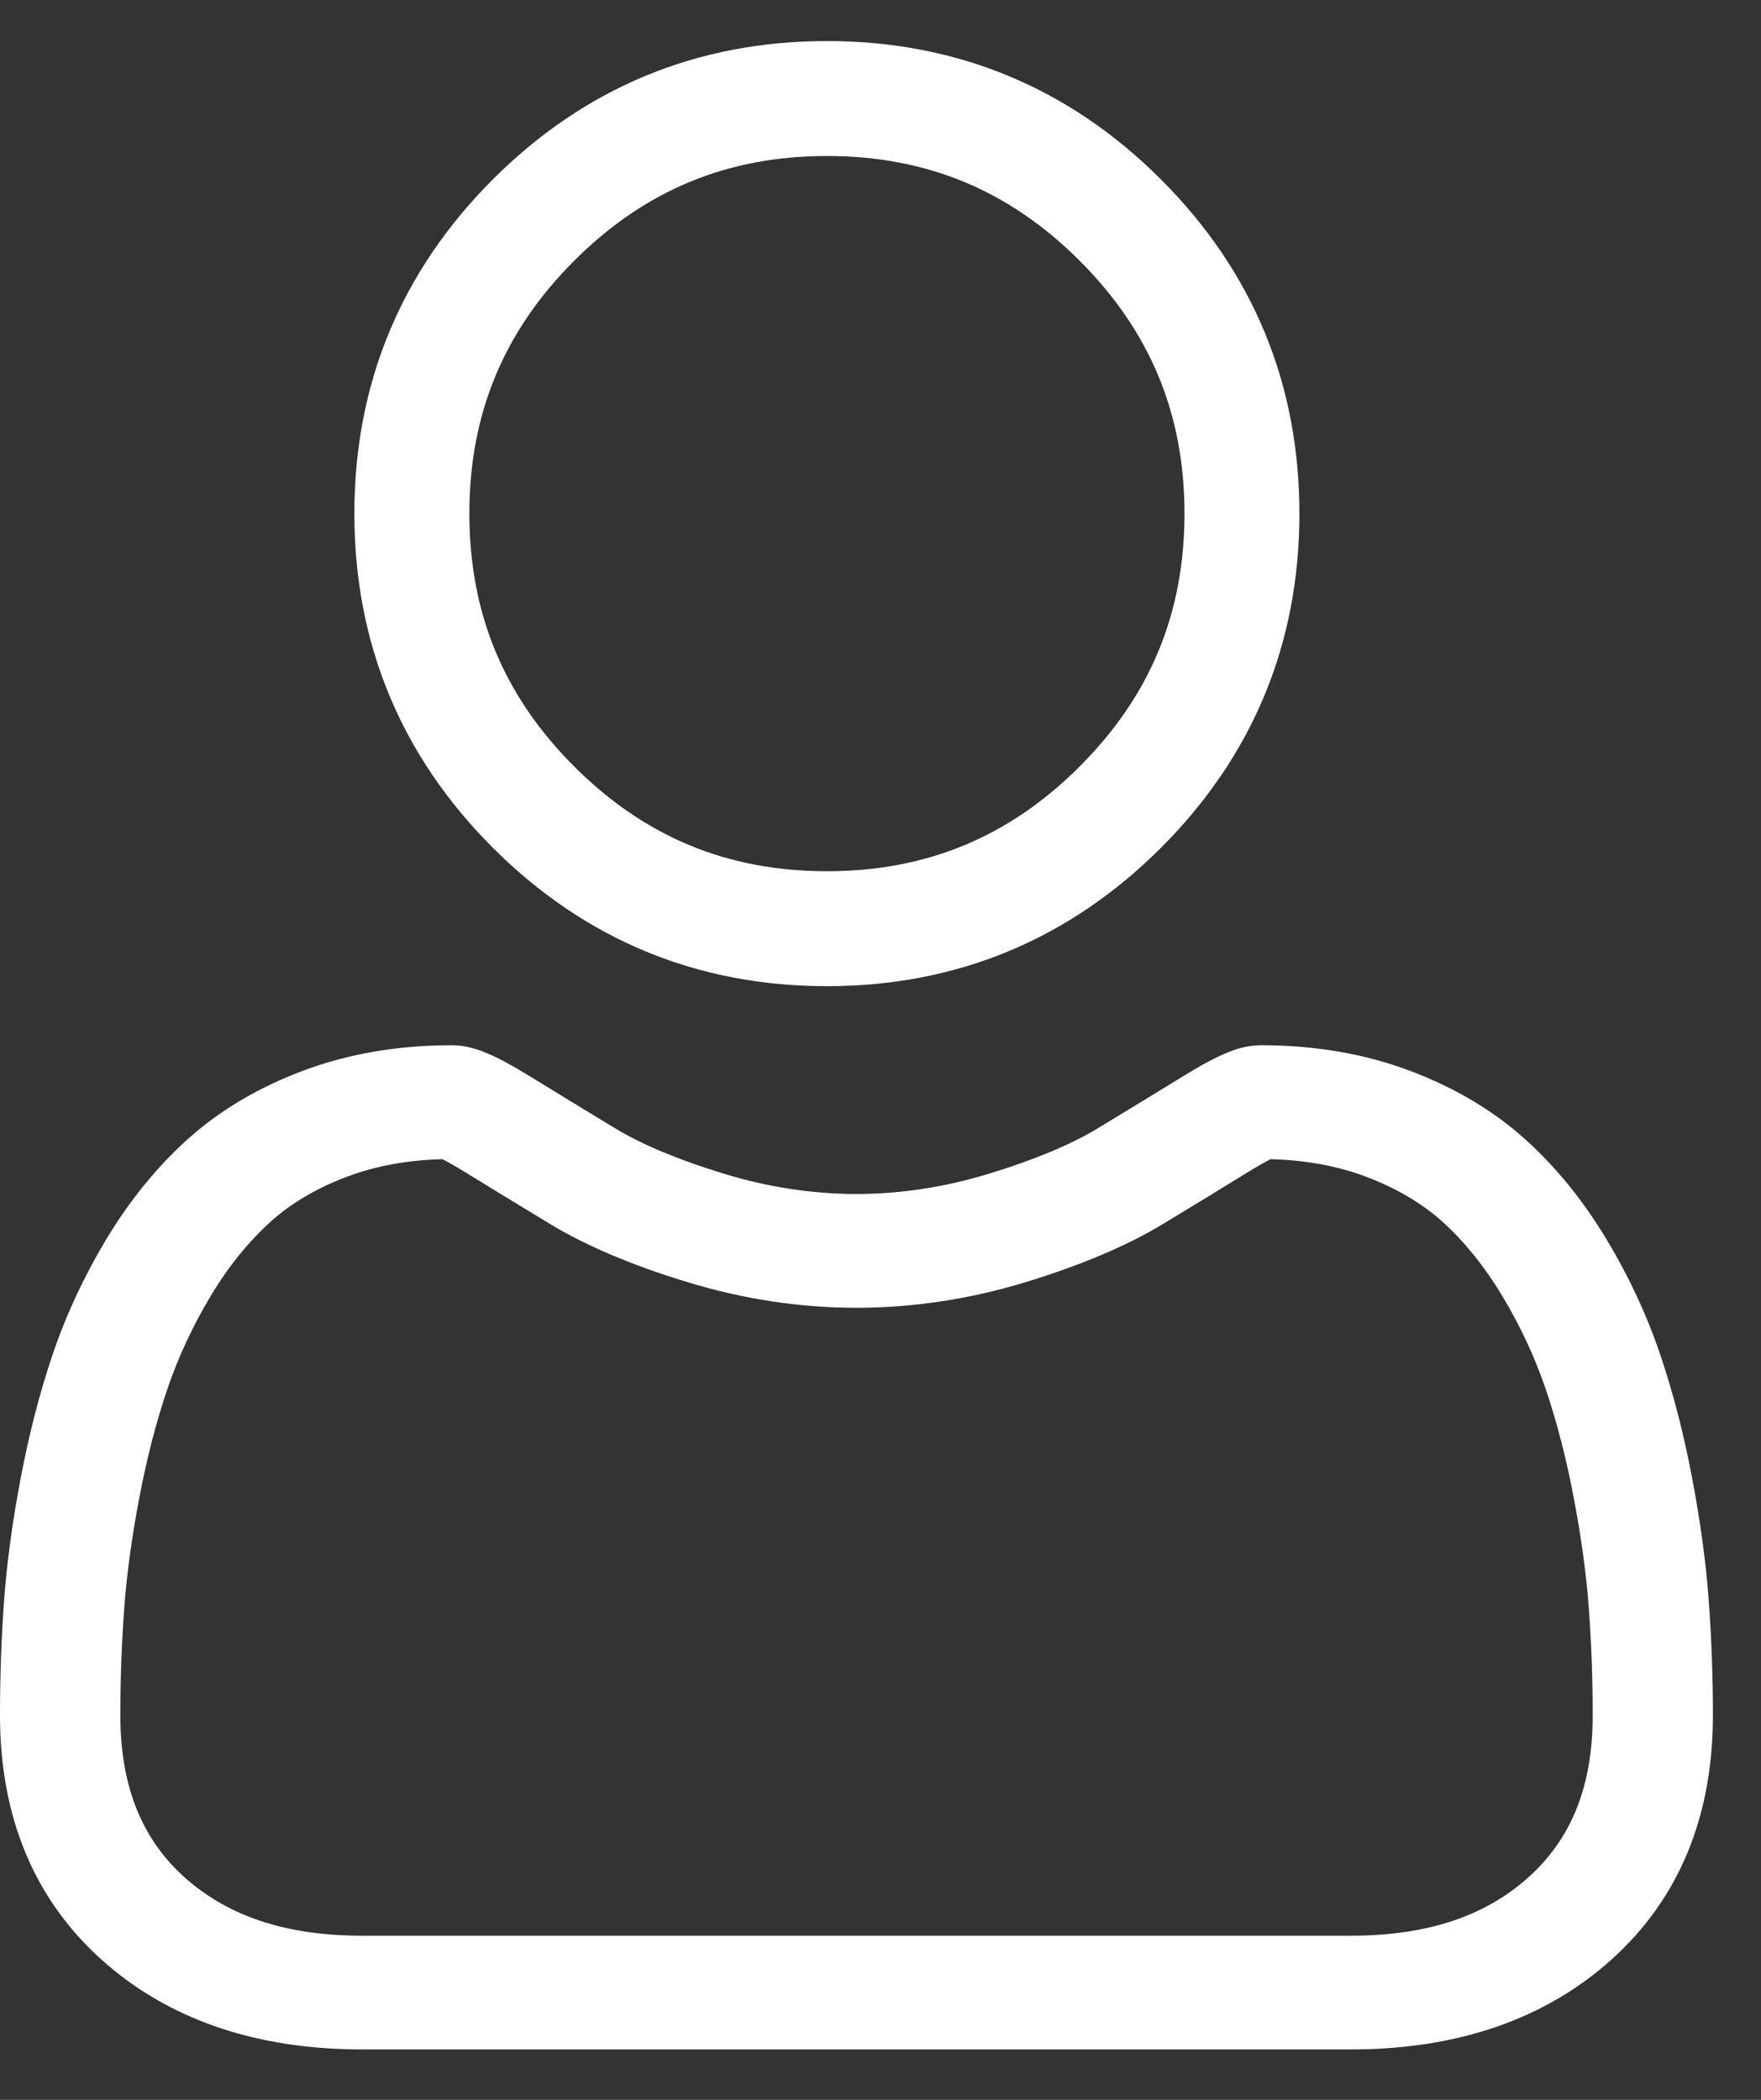 <svg width="26" height="31" viewBox="0 0 26 31" fill="none" xmlns="http://www.w3.org/2000/svg">
<rect x="0" y="0" width="26" height="31" fill="#333333" stroke="none"/>
<path d="M12.209 14.559C14.125 14.559 15.785 13.871 17.142 12.515C18.498 11.159 19.185 9.499 19.185 7.582C19.185 5.665 18.498 4.006 17.141 2.649C15.785 1.293 14.125 0.606 12.209 0.606C10.292 0.606 8.632 1.293 7.276 2.649C5.92 4.005 5.232 5.665 5.232 7.582C5.232 9.499 5.92 11.159 7.276 12.515C8.633 13.871 10.293 14.559 12.209 14.559ZM8.477 3.85C9.517 2.81 10.738 2.303 12.209 2.303C13.68 2.303 14.9 2.809 15.941 3.85C16.982 4.891 17.488 6.112 17.488 7.582C17.488 9.052 16.982 10.274 15.941 11.315C14.9 12.356 13.68 12.862 12.209 12.862C10.738 12.862 9.518 12.355 8.477 11.315C7.436 10.274 6.93 9.053 6.93 7.582C6.93 6.111 7.436 4.891 8.477 3.85Z" fill="white"/>
<path d="M25.229 23.631C25.188 23.072 25.105 22.463 24.983 21.819C24.86 21.171 24.702 20.558 24.512 19.997C24.316 19.418 24.05 18.846 23.72 18.298C23.378 17.729 22.977 17.233 22.526 16.826C22.055 16.399 21.479 16.057 20.812 15.806C20.147 15.557 19.411 15.431 18.623 15.431C18.313 15.431 18.014 15.551 17.436 15.908C17.08 16.127 16.664 16.381 16.2 16.662C15.803 16.901 15.265 17.125 14.6 17.328C13.952 17.526 13.294 17.627 12.644 17.627C11.995 17.627 11.336 17.526 10.688 17.328C10.024 17.125 9.486 16.901 9.09 16.662C8.63 16.384 8.213 16.129 7.852 15.907C7.275 15.551 6.975 15.431 6.666 15.431C5.878 15.431 5.141 15.557 4.477 15.806C3.81 16.056 3.234 16.399 2.762 16.826C2.311 17.233 1.91 17.729 1.568 18.297C1.239 18.846 0.973 19.417 0.777 19.997C0.587 20.557 0.429 21.17 0.306 21.818C0.184 22.461 0.101 23.07 0.06 23.631C0.02 24.178 0 24.748 0 25.324C0 26.821 0.503 28.033 1.495 28.927C2.475 29.809 3.771 30.256 5.347 30.256H19.943C21.519 30.256 22.815 29.809 23.795 28.927C24.787 28.033 25.29 26.821 25.29 25.324C25.29 24.746 25.269 24.176 25.228 23.63L25.229 23.631ZM22.57 27.711C21.923 28.294 21.064 28.577 19.943 28.577H5.348C4.227 28.577 3.368 28.293 2.72 27.711C2.086 27.139 1.777 26.358 1.777 25.325C1.777 24.788 1.796 24.257 1.834 23.748C1.87 23.248 1.945 22.699 2.056 22.116C2.165 21.539 2.304 20.999 2.47 20.509C2.629 20.04 2.845 19.575 3.114 19.127C3.37 18.7 3.666 18.335 3.992 18.039C4.296 17.763 4.68 17.538 5.132 17.368C5.551 17.212 6.021 17.126 6.531 17.113C6.594 17.144 6.704 17.204 6.884 17.315C7.249 17.54 7.67 17.797 8.135 18.078C8.66 18.394 9.335 18.68 10.143 18.926C10.968 19.179 11.81 19.307 12.645 19.307C13.481 19.307 14.323 19.179 15.148 18.927C15.956 18.68 16.632 18.394 17.157 18.078C17.633 17.79 18.042 17.54 18.407 17.315C18.587 17.204 18.697 17.144 18.759 17.113C19.27 17.126 19.74 17.212 20.159 17.368C20.611 17.538 20.995 17.764 21.3 18.039C21.625 18.334 21.92 18.7 22.177 19.127C22.446 19.575 22.663 20.04 22.822 20.509C22.988 20.999 23.127 21.539 23.236 22.115C23.347 22.699 23.422 23.249 23.458 23.747C23.496 24.255 23.515 24.786 23.515 25.325C23.515 26.358 23.207 27.138 22.572 27.709L22.57 27.711Z" fill="white"/>
</svg>
